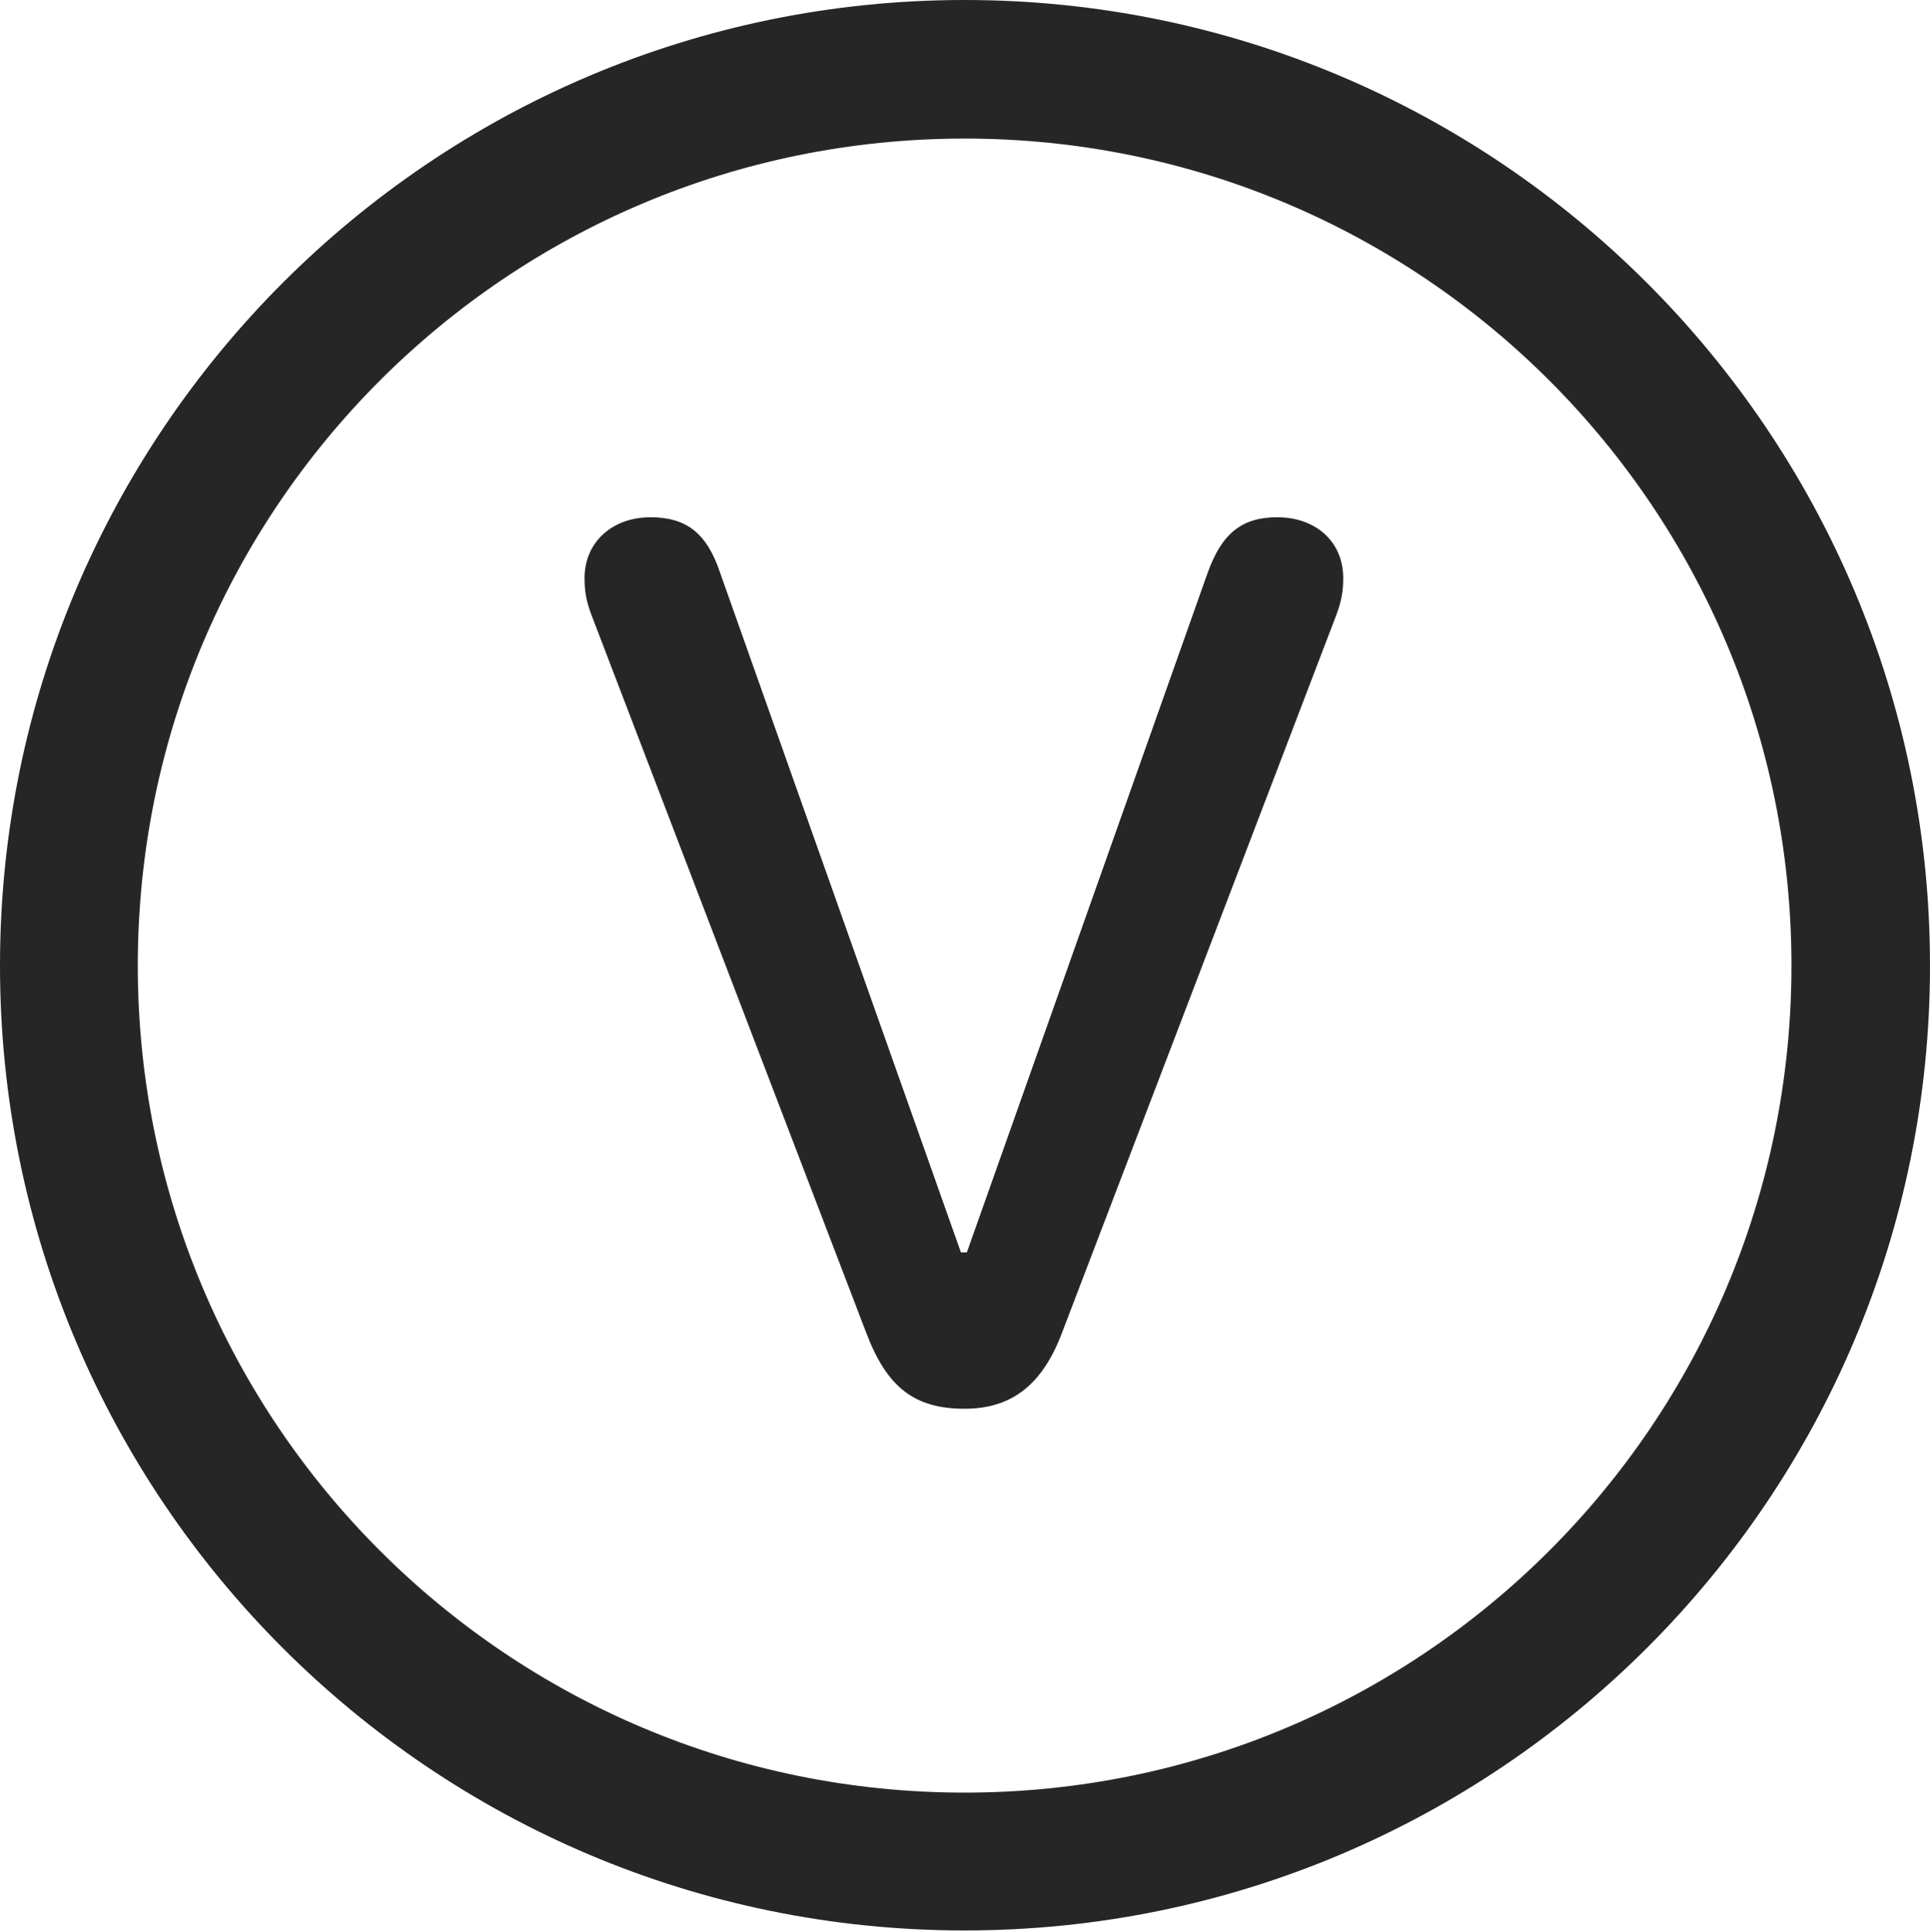 <?xml version="1.0" encoding="UTF-8"?>
<!--Generator: Apple Native CoreSVG 326-->
<!DOCTYPE svg
PUBLIC "-//W3C//DTD SVG 1.1//EN"
       "http://www.w3.org/Graphics/SVG/1.1/DTD/svg11.dtd">
<svg version="1.1" xmlns="http://www.w3.org/2000/svg" xmlns:xlink="http://www.w3.org/1999/xlink" viewBox="0 0 651.25 651.75">
 <g>
  <rect height="651.75" opacity="0" width="651.25" x="0" y="0"/>
  <path d="M325.5 651.25C505.25 651.25 651.25 505.5 651.25 325.75C651.25 146 505.25 0 325.5 0C145.75 0 0 146 0 325.75C0 505.5 145.75 651.25 325.5 651.25ZM325.5 604.75C171.25 604.75 46.5 480 46.5 325.75C46.5 171.5 171.25 46.75 325.5 46.75C479.75 46.75 604.5 171.5 604.5 325.75C604.5 480 479.75 604.75 325.5 604.75Z" fill="black" fill-opacity="0.85"/>
  <path d="M325.5 475.25C341.75 475.25 352 466.75 358.5 449.25L451 207.25C452.75 202.5 453.25 199.25 453.25 195C453.25 182.75 444 174.5 431 174.5C419 174.5 412.25 180 407.5 193.25L326.25 422.5L324.25 422.5L243 193.25C238.5 179.75 231.5 174.5 219.5 174.5C206.5 174.5 197.25 183 197.25 195C197.25 199.25 197.75 202.5 199.5 207.25L292.25 449.5C299.25 468 308.5 475.25 325.5 475.25Z" fill="black" fill-opacity="0.85"/>
 </g>
</svg>
